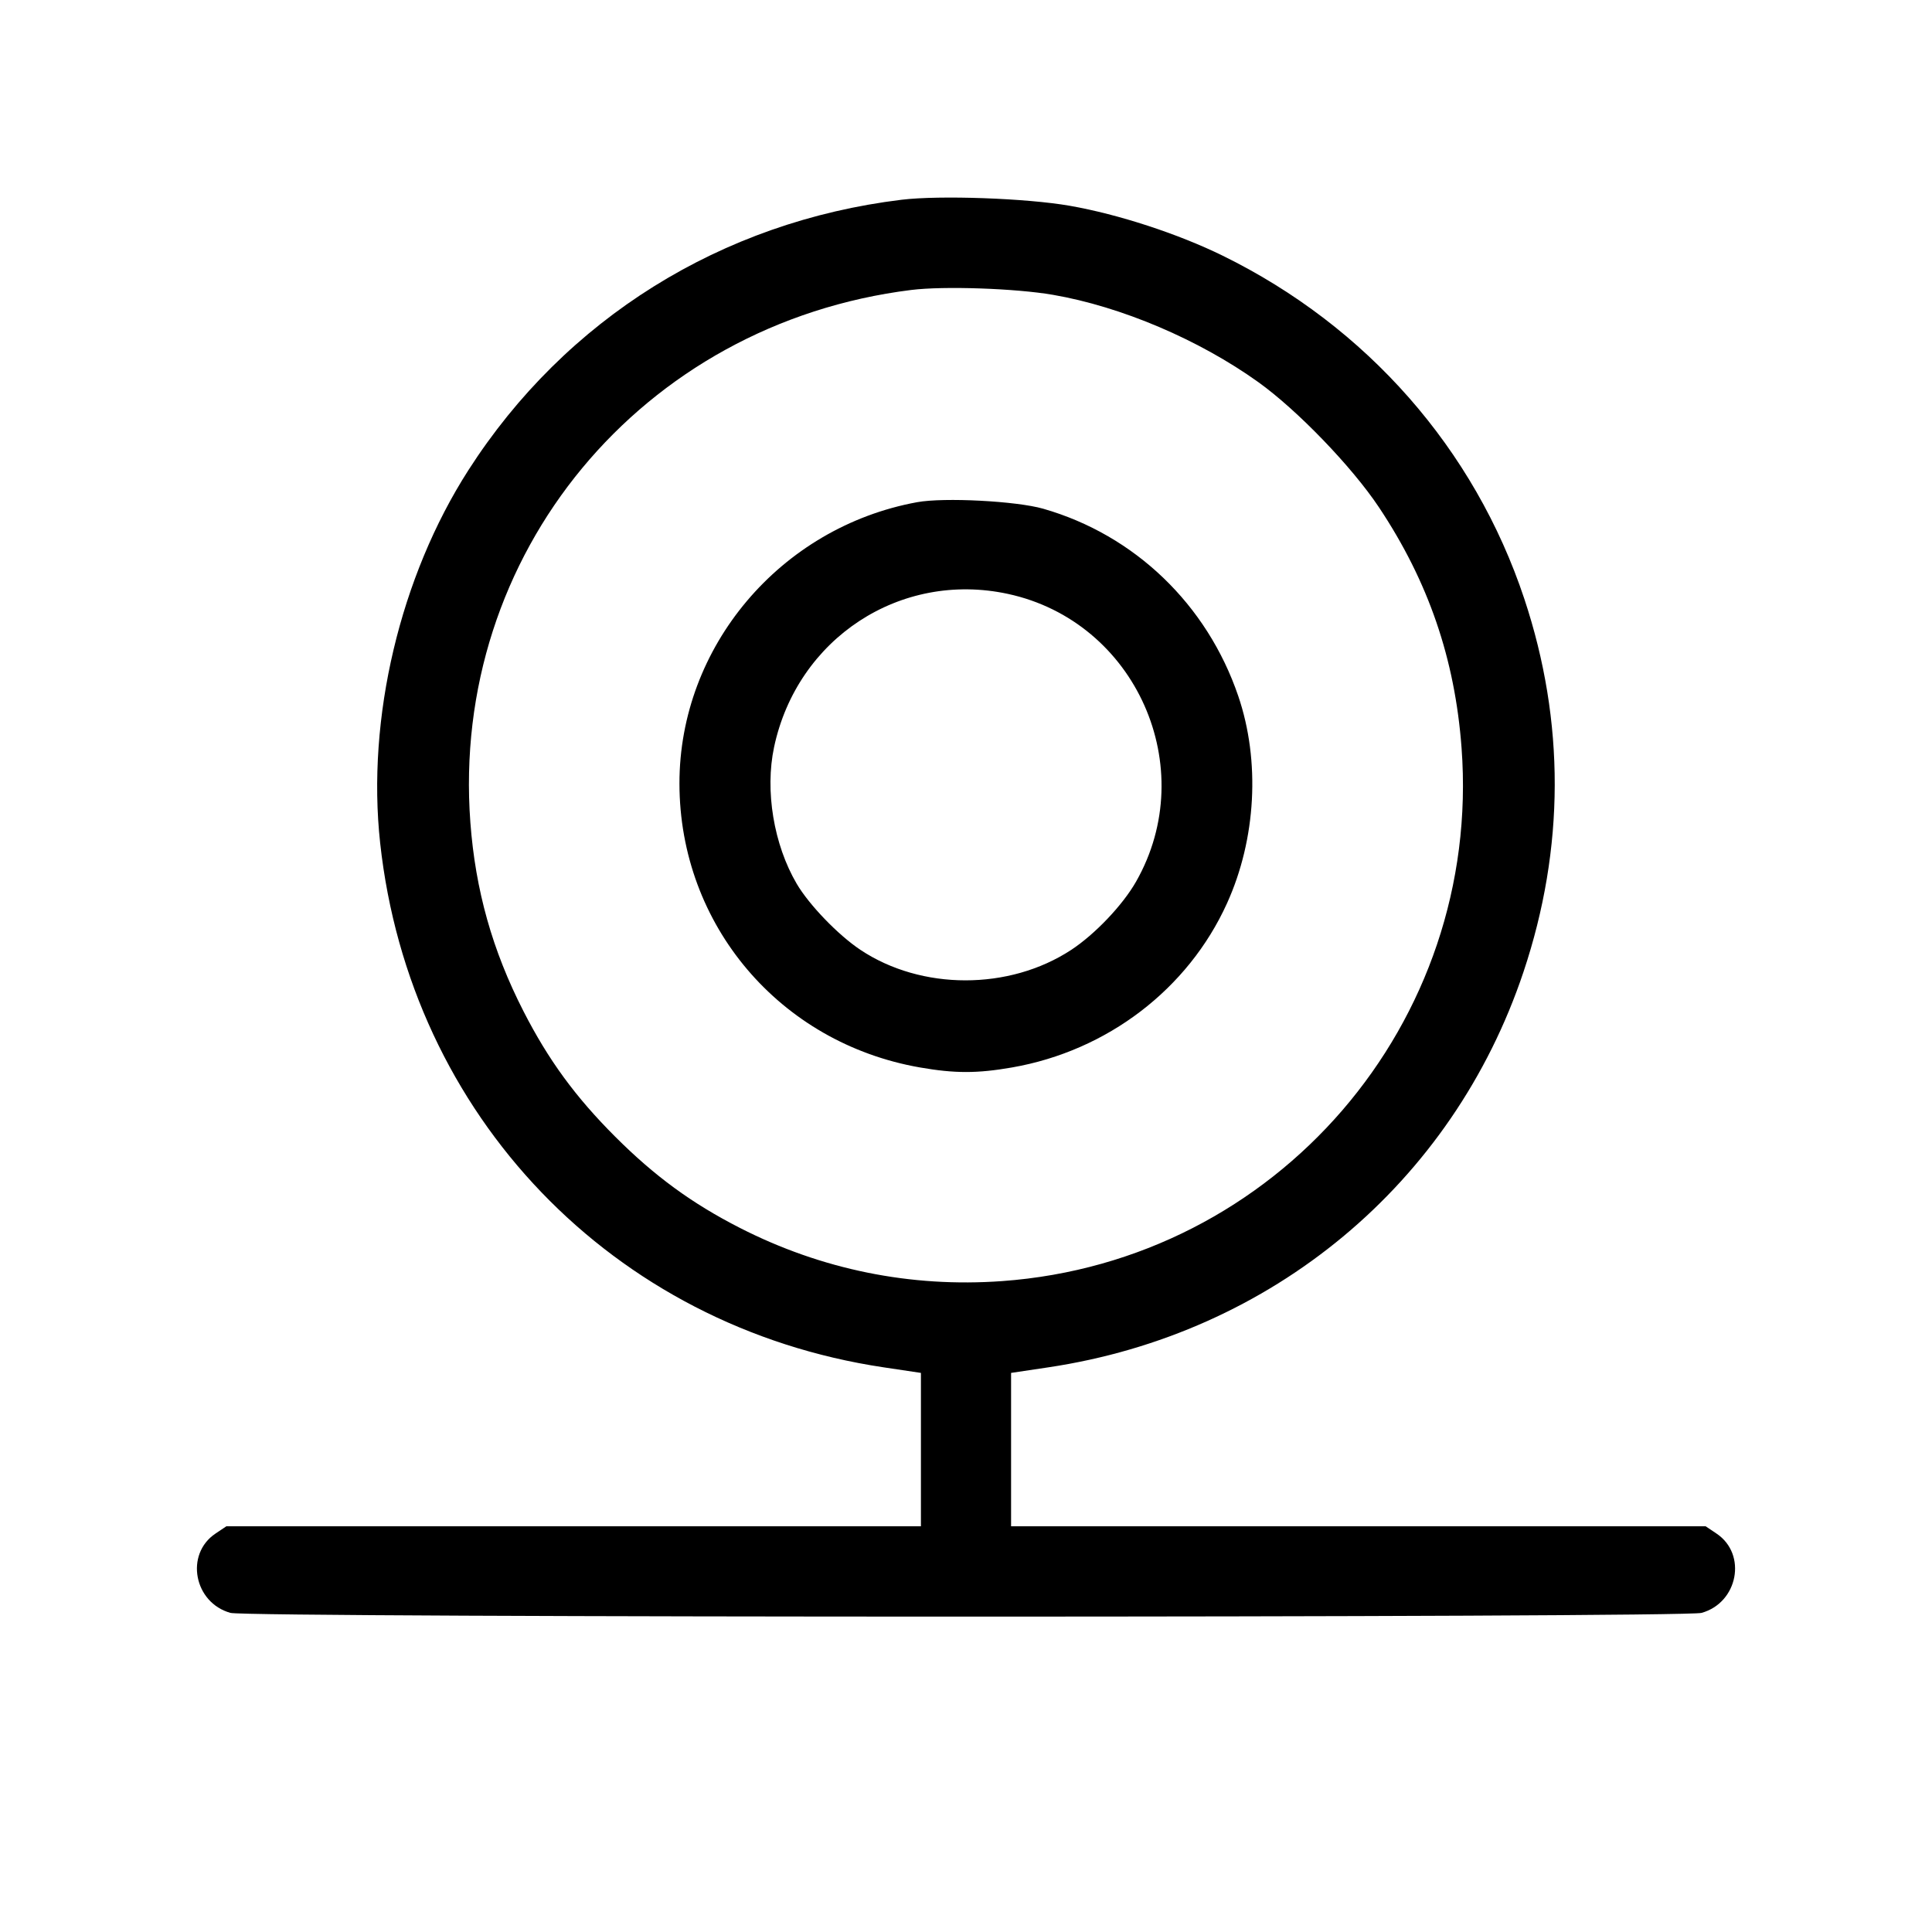 <svg fill="currentColor" viewBox="0 0 256 256" xmlns="http://www.w3.org/2000/svg"><path d="M119.467 26.467 C 95.563 29.377,74.924 42.259,62.070 62.293 C 53.009 76.417,48.569 95.167,50.372 111.697 C 54.316 147.848,81.166 175.809,117.095 181.180 L 122.027 181.917 122.027 192.079 L 122.027 202.240 76.010 202.240 L 29.993 202.240 28.543 203.214 C 24.477 205.945,25.699 212.373,30.540 213.717 C 32.906 214.374,223.094 214.374,225.460 213.717 C 230.301 212.373,231.523 205.945,227.457 203.214 L 226.007 202.240 179.990 202.240 L 133.973 202.240 133.973 192.079 L 133.973 181.917 138.905 181.180 C 168.540 176.750,192.484 156.827,201.867 128.792 C 207.352 112.402,207.392 95.642,201.984 79.360 C 195.387 59.499,181.109 43.252,162.019 33.883 C 156.094 30.975,148.183 28.392,141.751 27.267 C 136.033 26.266,124.516 25.853,119.467 26.467 M139.520 39.065 C 148.566 40.624,158.858 44.998,166.717 50.623 C 171.890 54.326,179.149 61.857,182.732 67.240 C 189.268 77.057,192.787 87.311,193.664 99.093 C 196.378 135.533,169.159 167.123,132.783 169.752 C 120.677 170.627,108.858 168.229,98.038 162.702 C 91.668 159.449,86.750 155.850,81.503 150.603 C 76.244 145.344,72.662 140.443,69.363 133.994 C 65.241 125.936,62.996 117.954,62.326 108.977 C 59.674 73.442,84.986 42.872,120.747 38.421 C 125.065 37.884,134.555 38.209,139.520 39.065 M121.528 66.542 C 103.394 69.858,90.013 85.696,90.030 103.824 C 90.047 122.548,103.308 138.201,121.901 141.443 C 126.509 142.247,129.491 142.247,134.099 141.443 C 146.720 139.242,157.428 131.067,162.585 119.694 C 166.448 111.174,167.010 100.844,164.078 92.235 C 159.943 80.094,150.358 70.886,138.235 67.410 C 134.672 66.388,125.091 65.890,121.528 66.542 M133.547 78.693 C 150.518 82.350,159.141 101.709,150.532 116.825 C 148.761 119.934,145.085 123.801,141.935 125.868 C 133.728 131.253,122.076 131.245,113.994 125.849 C 111.046 123.880,107.198 119.885,105.564 117.097 C 102.522 111.907,101.341 104.770,102.568 99.002 C 105.636 84.582,119.302 75.622,133.547 78.693 " stroke="none" fill-rule="evenodd"></path></svg>